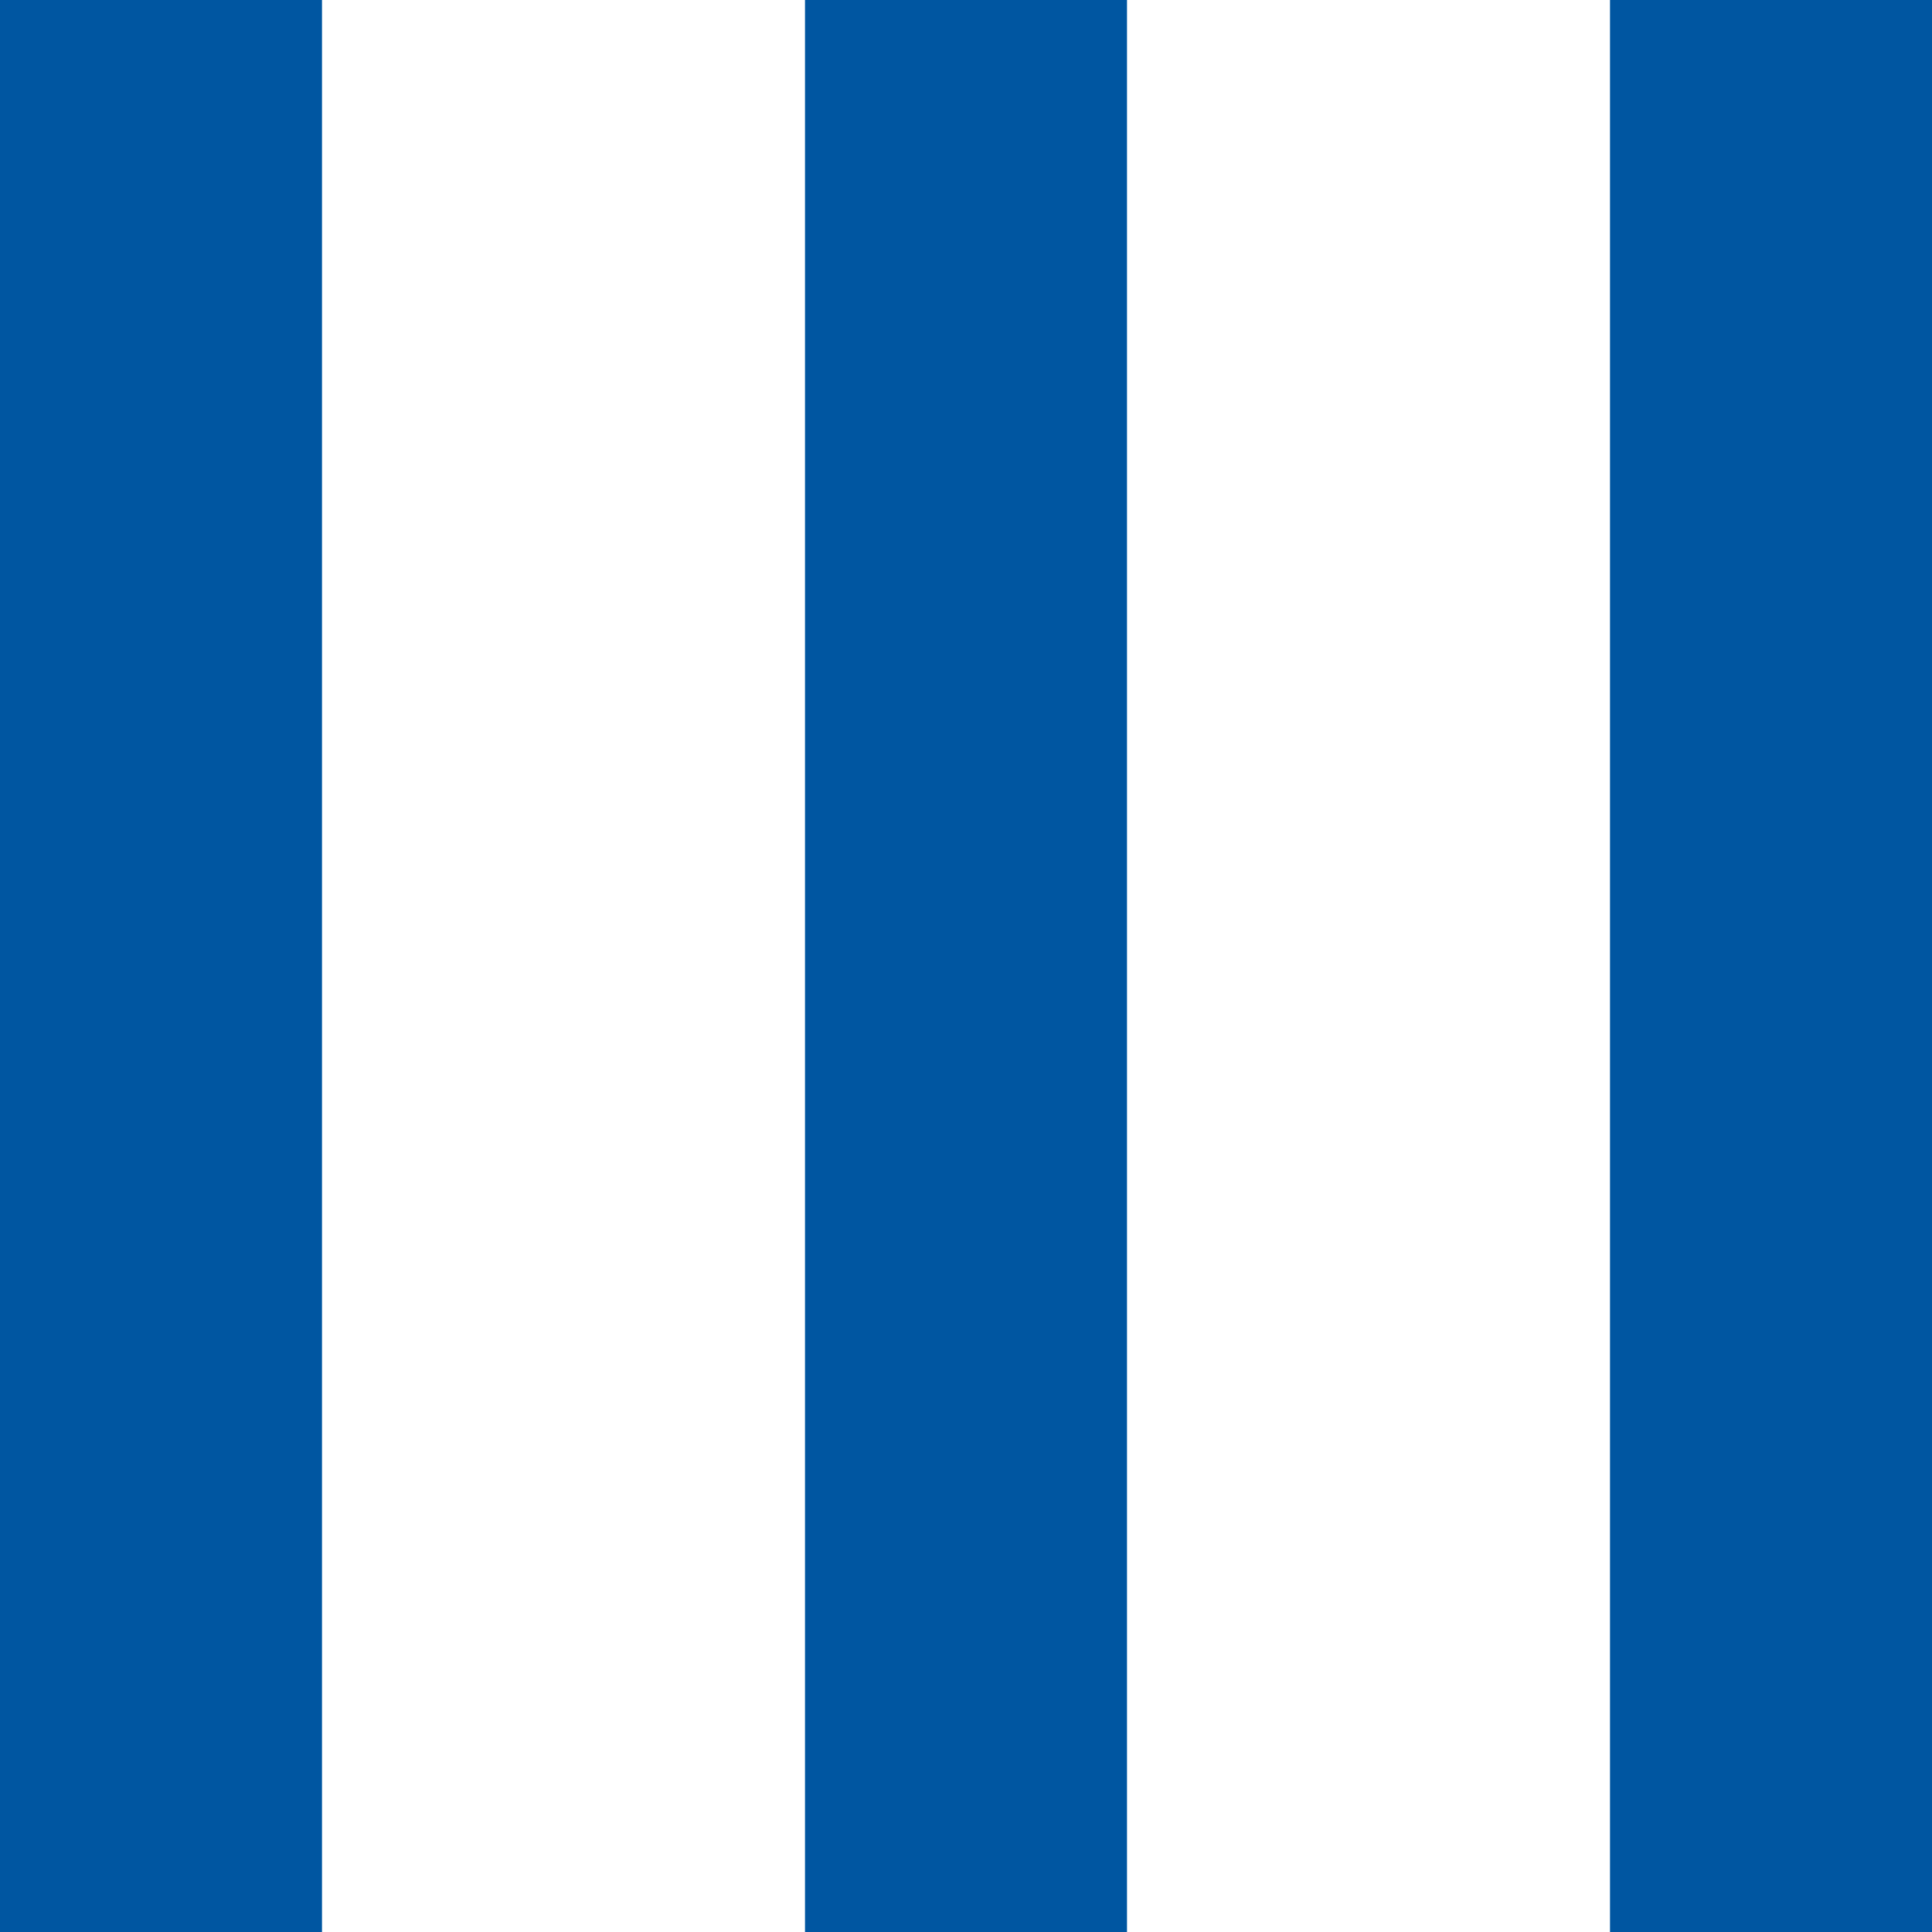 <svg width="12" height="12" viewBox="0 0 12 12" fill="none" xmlns="http://www.w3.org/2000/svg">
<rect width="2" height="12" fill="#0056A1"/>
<rect x="5" width="2" height="12" fill="#0056A1"/>
<rect x="10" width="2" height="12" fill="#0056A1"/>
</svg>
